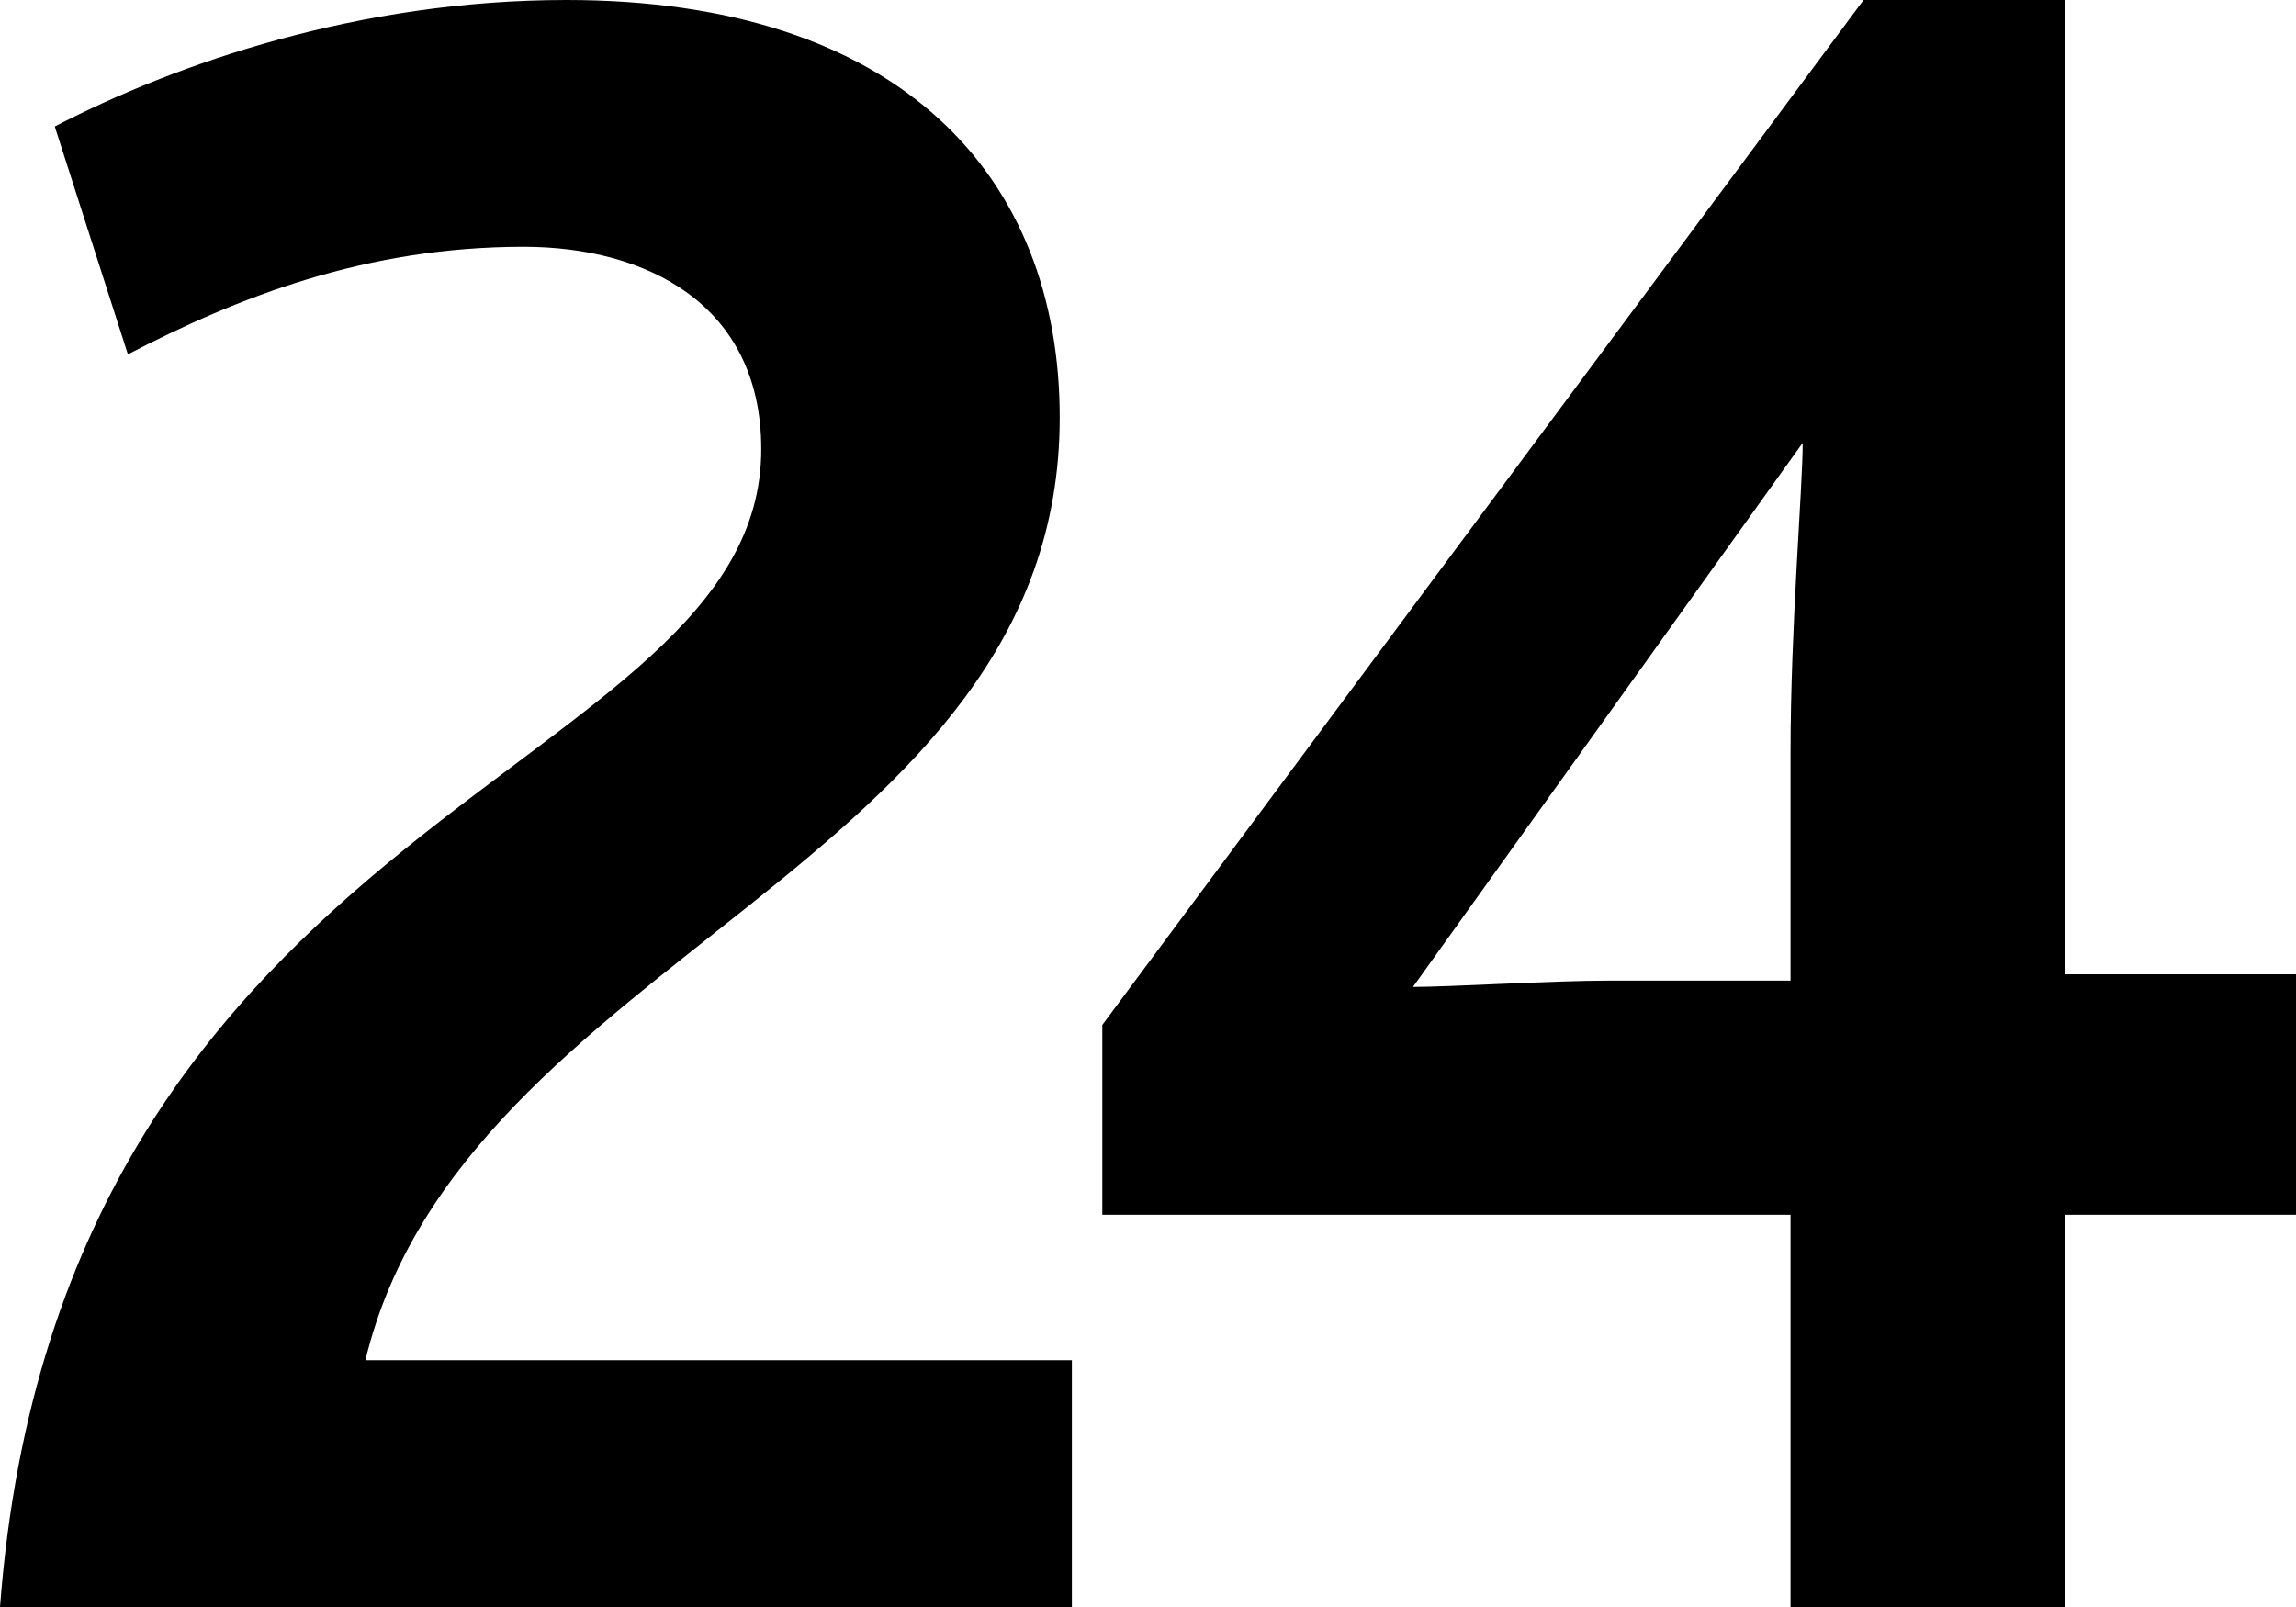 <svg width="20" height="14" viewBox="0 0 20 14" fill="none" xmlns="http://www.w3.org/2000/svg">
<path d="M0 14H9.337V11.85H3.183C4.032 8.323 9.231 7.551 9.231 3.638C9.231 1.543 7.851 0 4.934 0C3.13 0 1.538 0.551 0.477 1.102L1.114 3.087C2.069 2.591 3.183 2.15 4.562 2.15C5.623 2.15 6.631 2.646 6.631 3.913C6.631 6.78 0.531 7 0 14ZM9.602 10.583H15.597V14H17.984V10.583H20V8.488H17.984V0H16.233L9.602 8.929V10.583ZM12.308 8.598L15.703 3.858C15.703 4.244 15.597 5.457 15.597 6.559V8.543H14.005C13.528 8.543 12.626 8.598 12.308 8.598Z" fill="black"/>
</svg>
